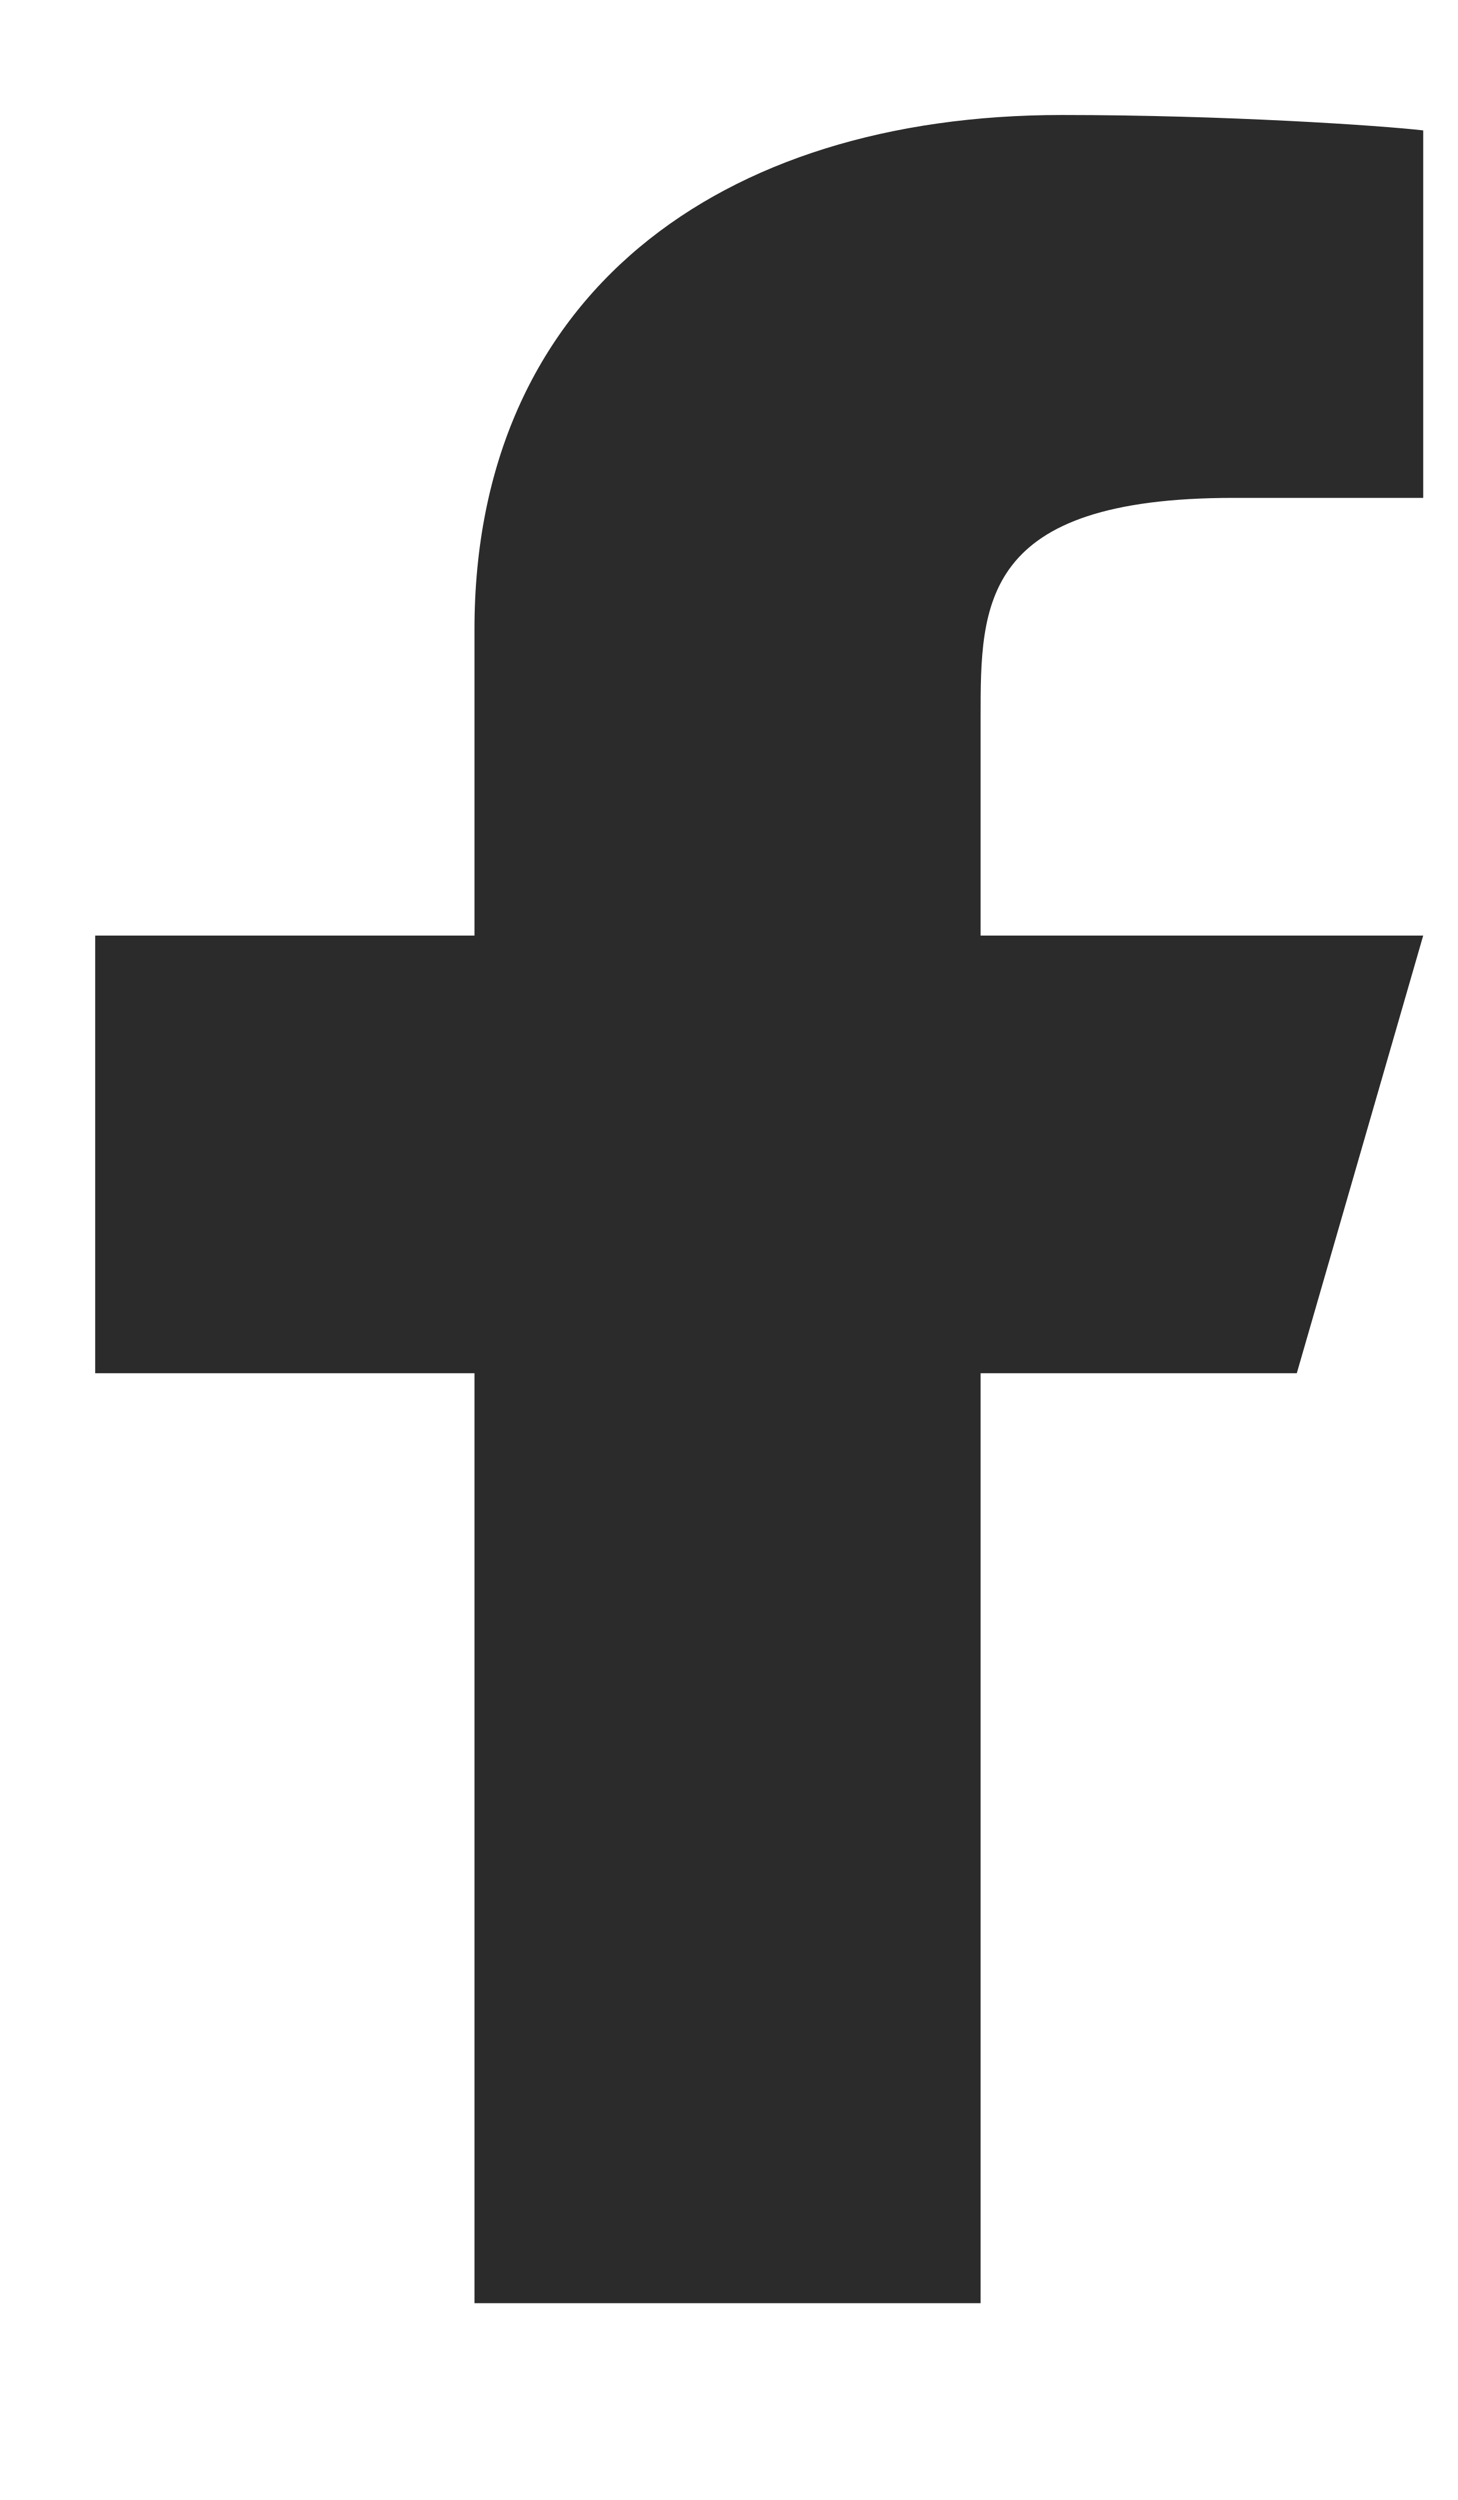 <svg width="7" height="12" viewBox="0 0 7 12" fill="none" xmlns="http://www.w3.org/2000/svg">
<path d="M4.708 6.592H6.226L6.833 4.491H4.708V3.441C4.708 2.9 4.708 2.39 5.922 2.39H6.833V0.626C6.635 0.603 5.888 0.552 5.098 0.552C3.449 0.552 2.278 1.423 2.278 3.021V4.491H0.457V6.592H2.278V11.056H4.708V6.592Z" fill="#2B2B2B"/>
</svg>
